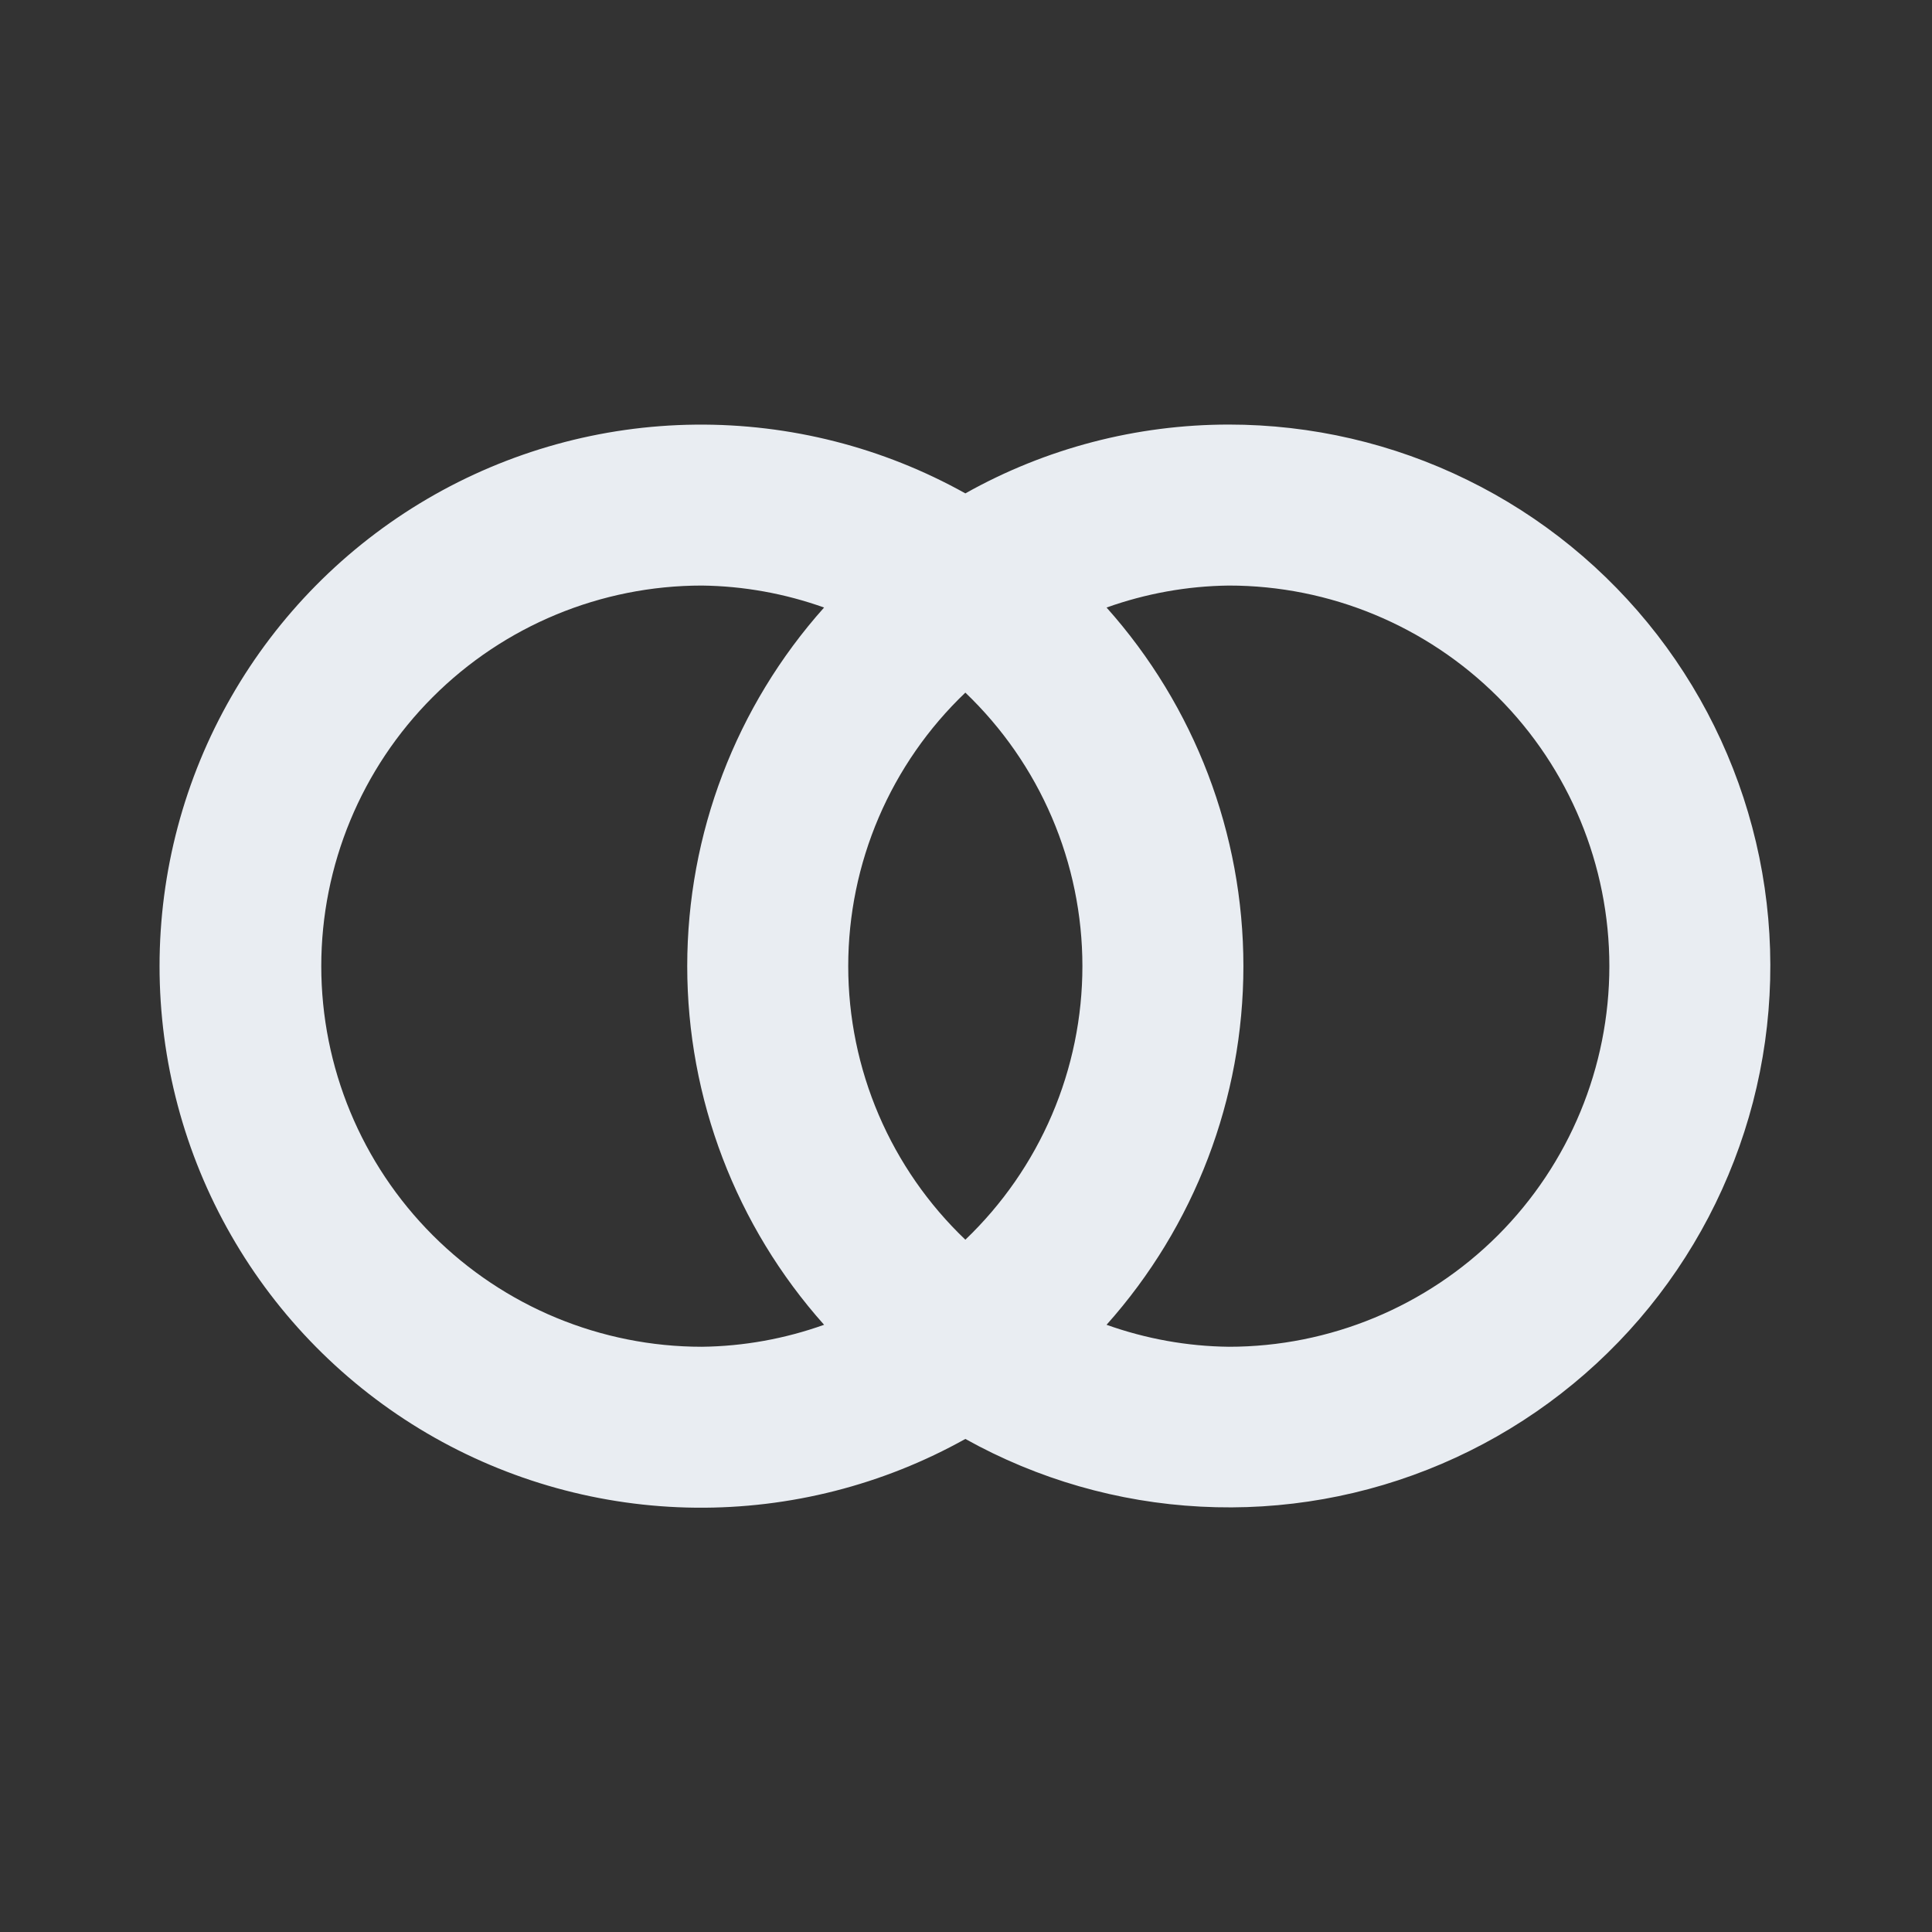 <svg width="24" height="24" viewBox="0 0 24 24" fill="none" xmlns="http://www.w3.org/2000/svg">
<rect x="0" y="0" width="24" height="24" fill="#333333" stroke="none"/>
<path d="M15.265 5.274C14.118 5.274 12.991 5.568 11.992 6.129C10.968 5.557 9.812 5.263 8.639 5.275C7.466 5.287 6.317 5.606 5.305 6.199C4.293 6.793 3.454 7.641 2.871 8.659C2.288 9.676 1.982 10.829 1.982 12.002C1.982 13.175 2.288 14.328 2.871 15.345C3.454 16.363 4.293 17.211 5.305 17.805C6.317 18.398 7.466 18.717 8.639 18.729C9.812 18.741 10.968 18.447 11.992 17.875C12.889 18.375 13.889 18.663 14.915 18.716C15.941 18.77 16.966 18.588 17.91 18.184C18.855 17.78 19.695 17.165 20.365 16.386C21.035 15.607 21.517 14.685 21.776 13.691C22.034 12.697 22.061 11.656 21.855 10.65C21.648 9.643 21.214 8.697 20.586 7.885C19.957 7.072 19.151 6.414 18.228 5.962C17.306 5.509 16.292 5.274 15.265 5.274V5.274ZM10.237 16.457C9.75 16.631 9.236 16.724 8.719 16.73C7.465 16.73 6.262 16.231 5.376 15.345C4.489 14.458 3.991 13.256 3.991 12.002C3.991 10.748 4.489 9.546 5.376 8.659C6.262 7.773 7.465 7.274 8.719 7.274C9.236 7.28 9.75 7.373 10.237 7.547C9.142 8.773 8.537 10.358 8.537 12.002C8.537 13.645 9.142 15.231 10.237 16.457V16.457ZM11.992 15.4C11.532 14.961 11.166 14.434 10.916 13.85C10.666 13.266 10.537 12.637 10.537 12.002C10.537 11.367 10.666 10.738 10.916 10.154C11.166 9.57 11.532 9.043 11.992 8.604C12.451 9.043 12.817 9.57 13.067 10.154C13.317 10.738 13.446 11.367 13.446 12.002C13.446 12.637 13.317 13.266 13.067 13.85C12.817 14.434 12.451 14.961 11.992 15.4V15.4ZM15.265 16.73C14.747 16.724 14.234 16.631 13.746 16.457C14.841 15.231 15.446 13.645 15.446 12.002C15.446 10.358 14.841 8.773 13.746 7.547C14.234 7.373 14.747 7.28 15.265 7.274C16.518 7.274 17.721 7.773 18.608 8.659C19.494 9.546 19.992 10.748 19.992 12.002C19.992 13.256 19.494 14.458 18.608 15.345C17.721 16.231 16.518 16.73 15.265 16.73V16.73Z" fill="#E9EDF2"/>
</svg>
